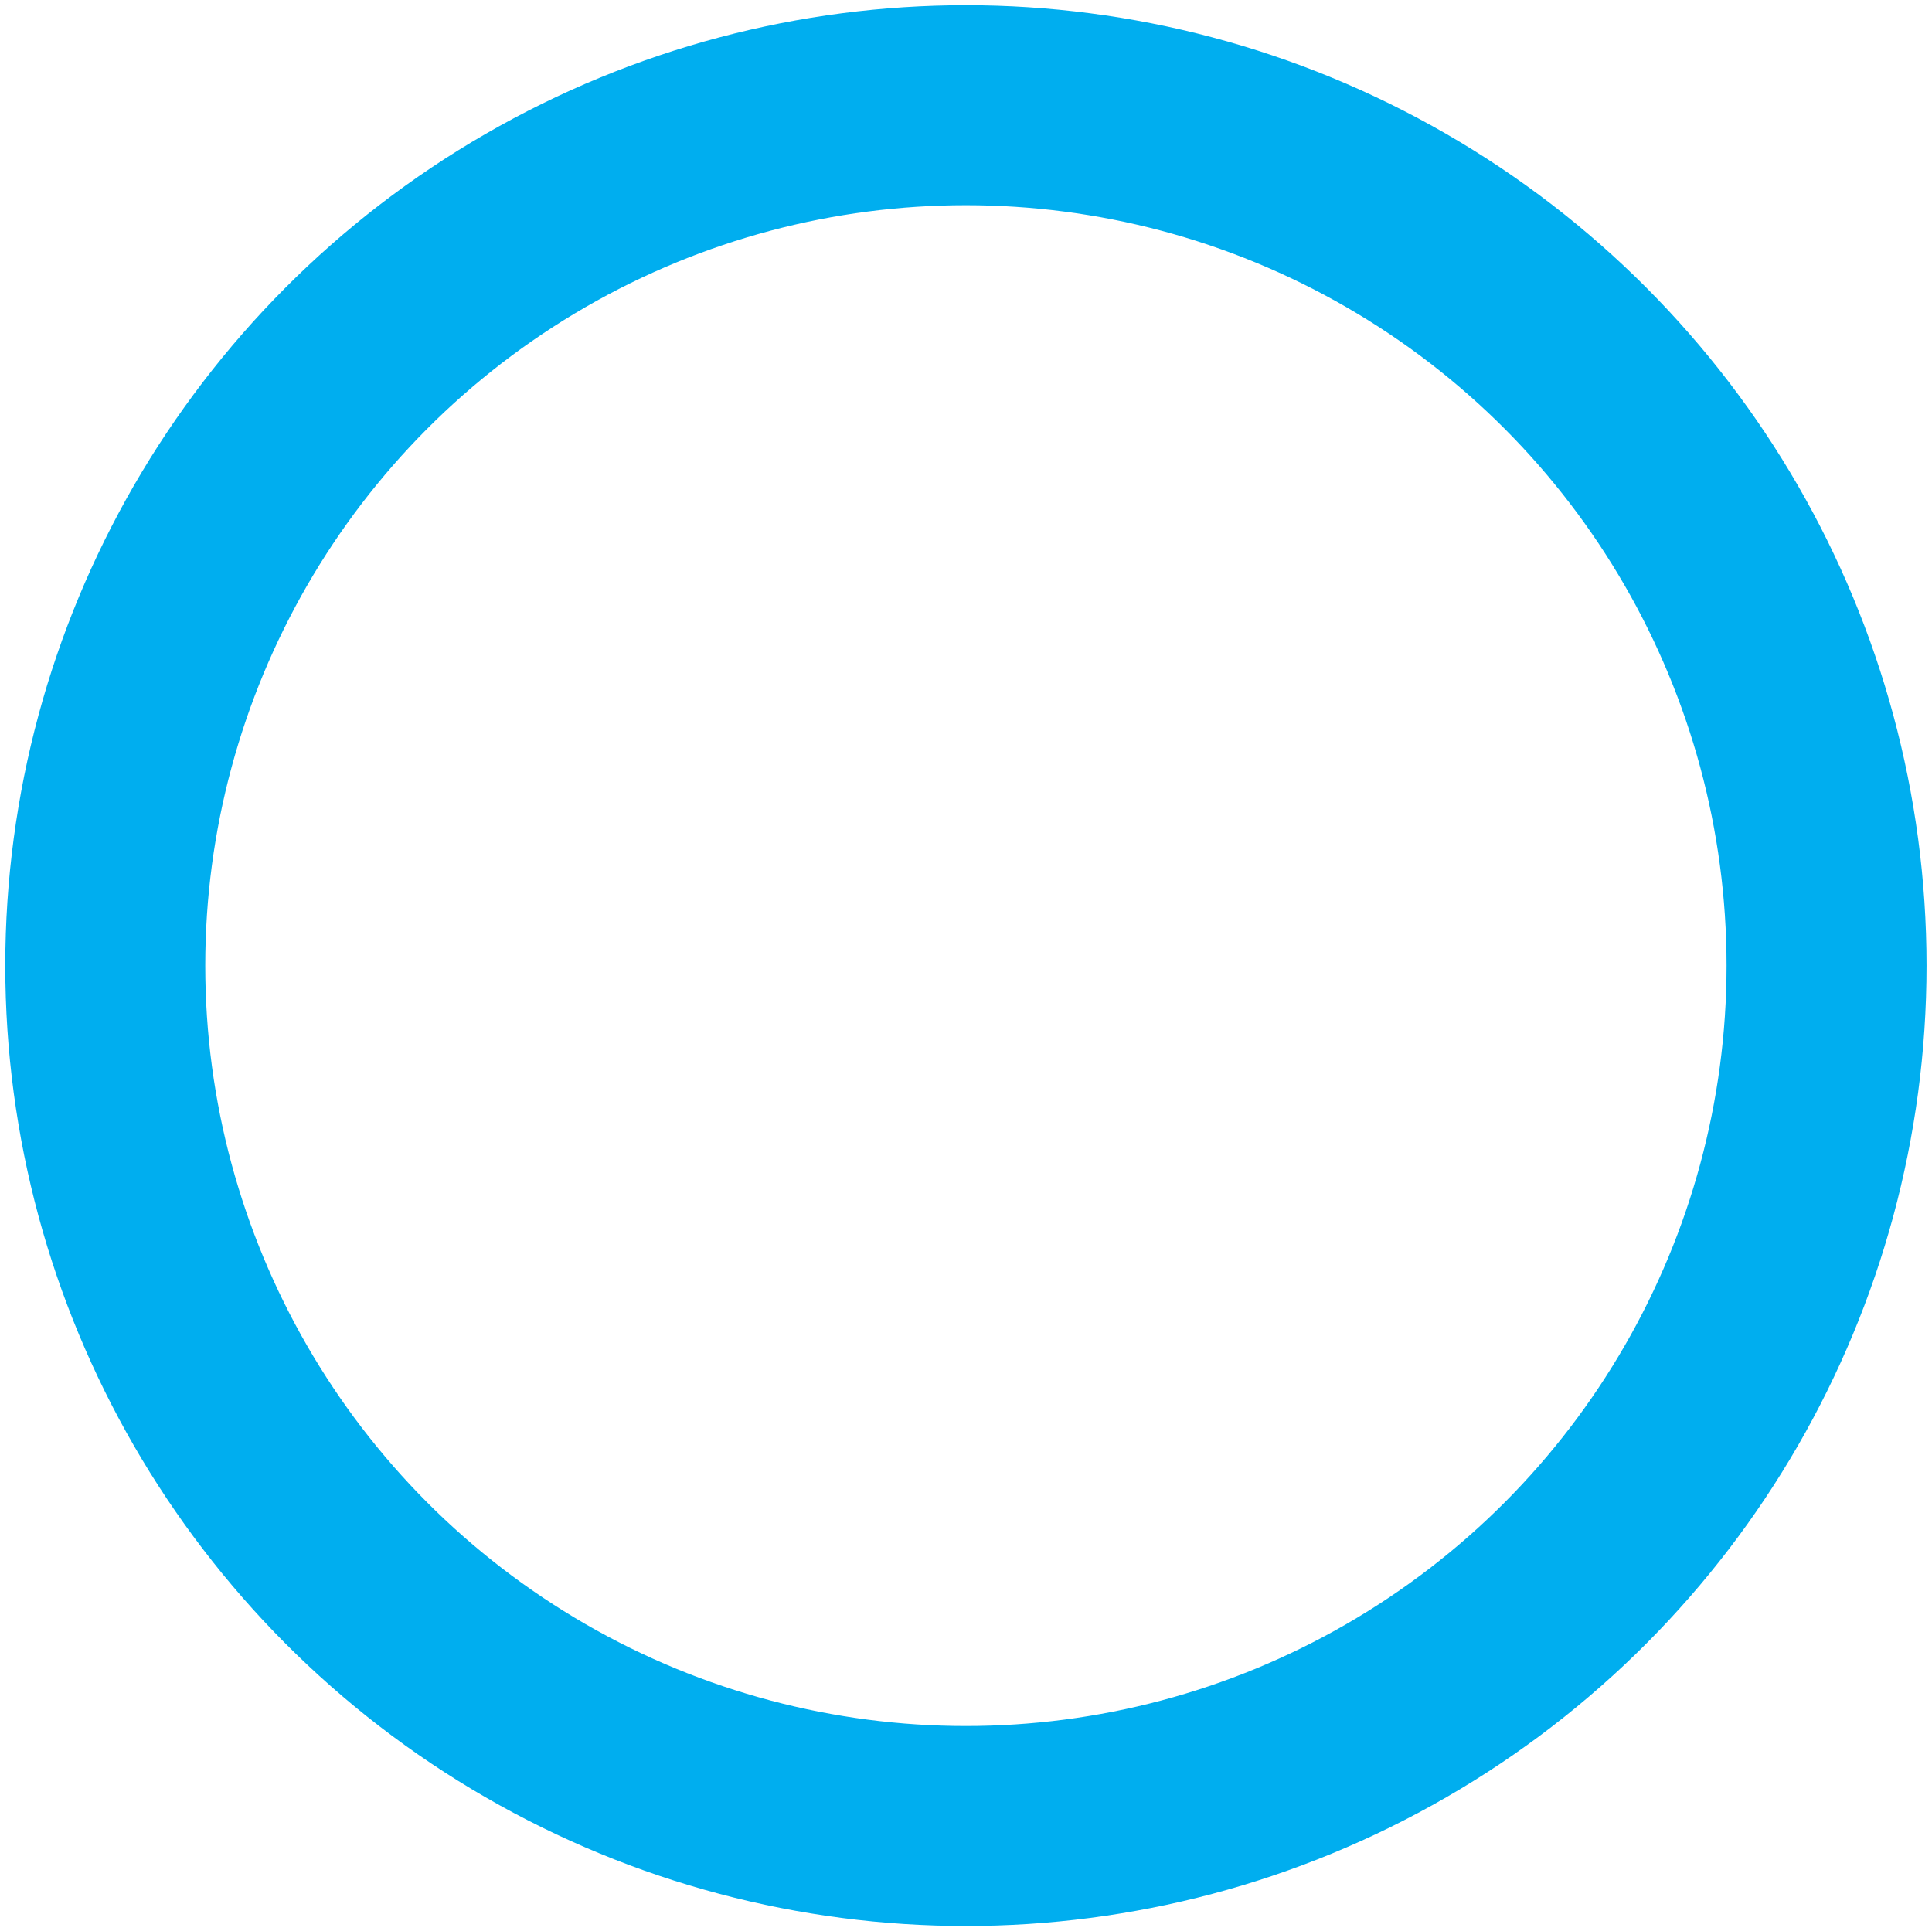 <?xml version="1.0" encoding="utf-8"?>
<!-- Generator: Adobe Illustrator 19.1.0, SVG Export Plug-In . SVG Version: 6.00 Build 0)  -->
<svg version="1.1" id="Layer_1" xmlns="http://www.w3.org/2000/svg" xmlns:xlink="http://www.w3.org/1999/xlink" x="0px" y="0px"
	 viewBox="0 0 1062.7 1062.4" style="enable-background:new 0 0 1062.7 1062.4;" xml:space="preserve">
<style type="text/css">
	.st0{fill:none;stroke:#00AEEF;stroke-width:110;stroke-linecap:round;stroke-miterlimit:10;}
</style>
<ellipse class="st0" cx="531.3" cy="531.2" rx="473.4" ry="473.3"/>
</svg>
